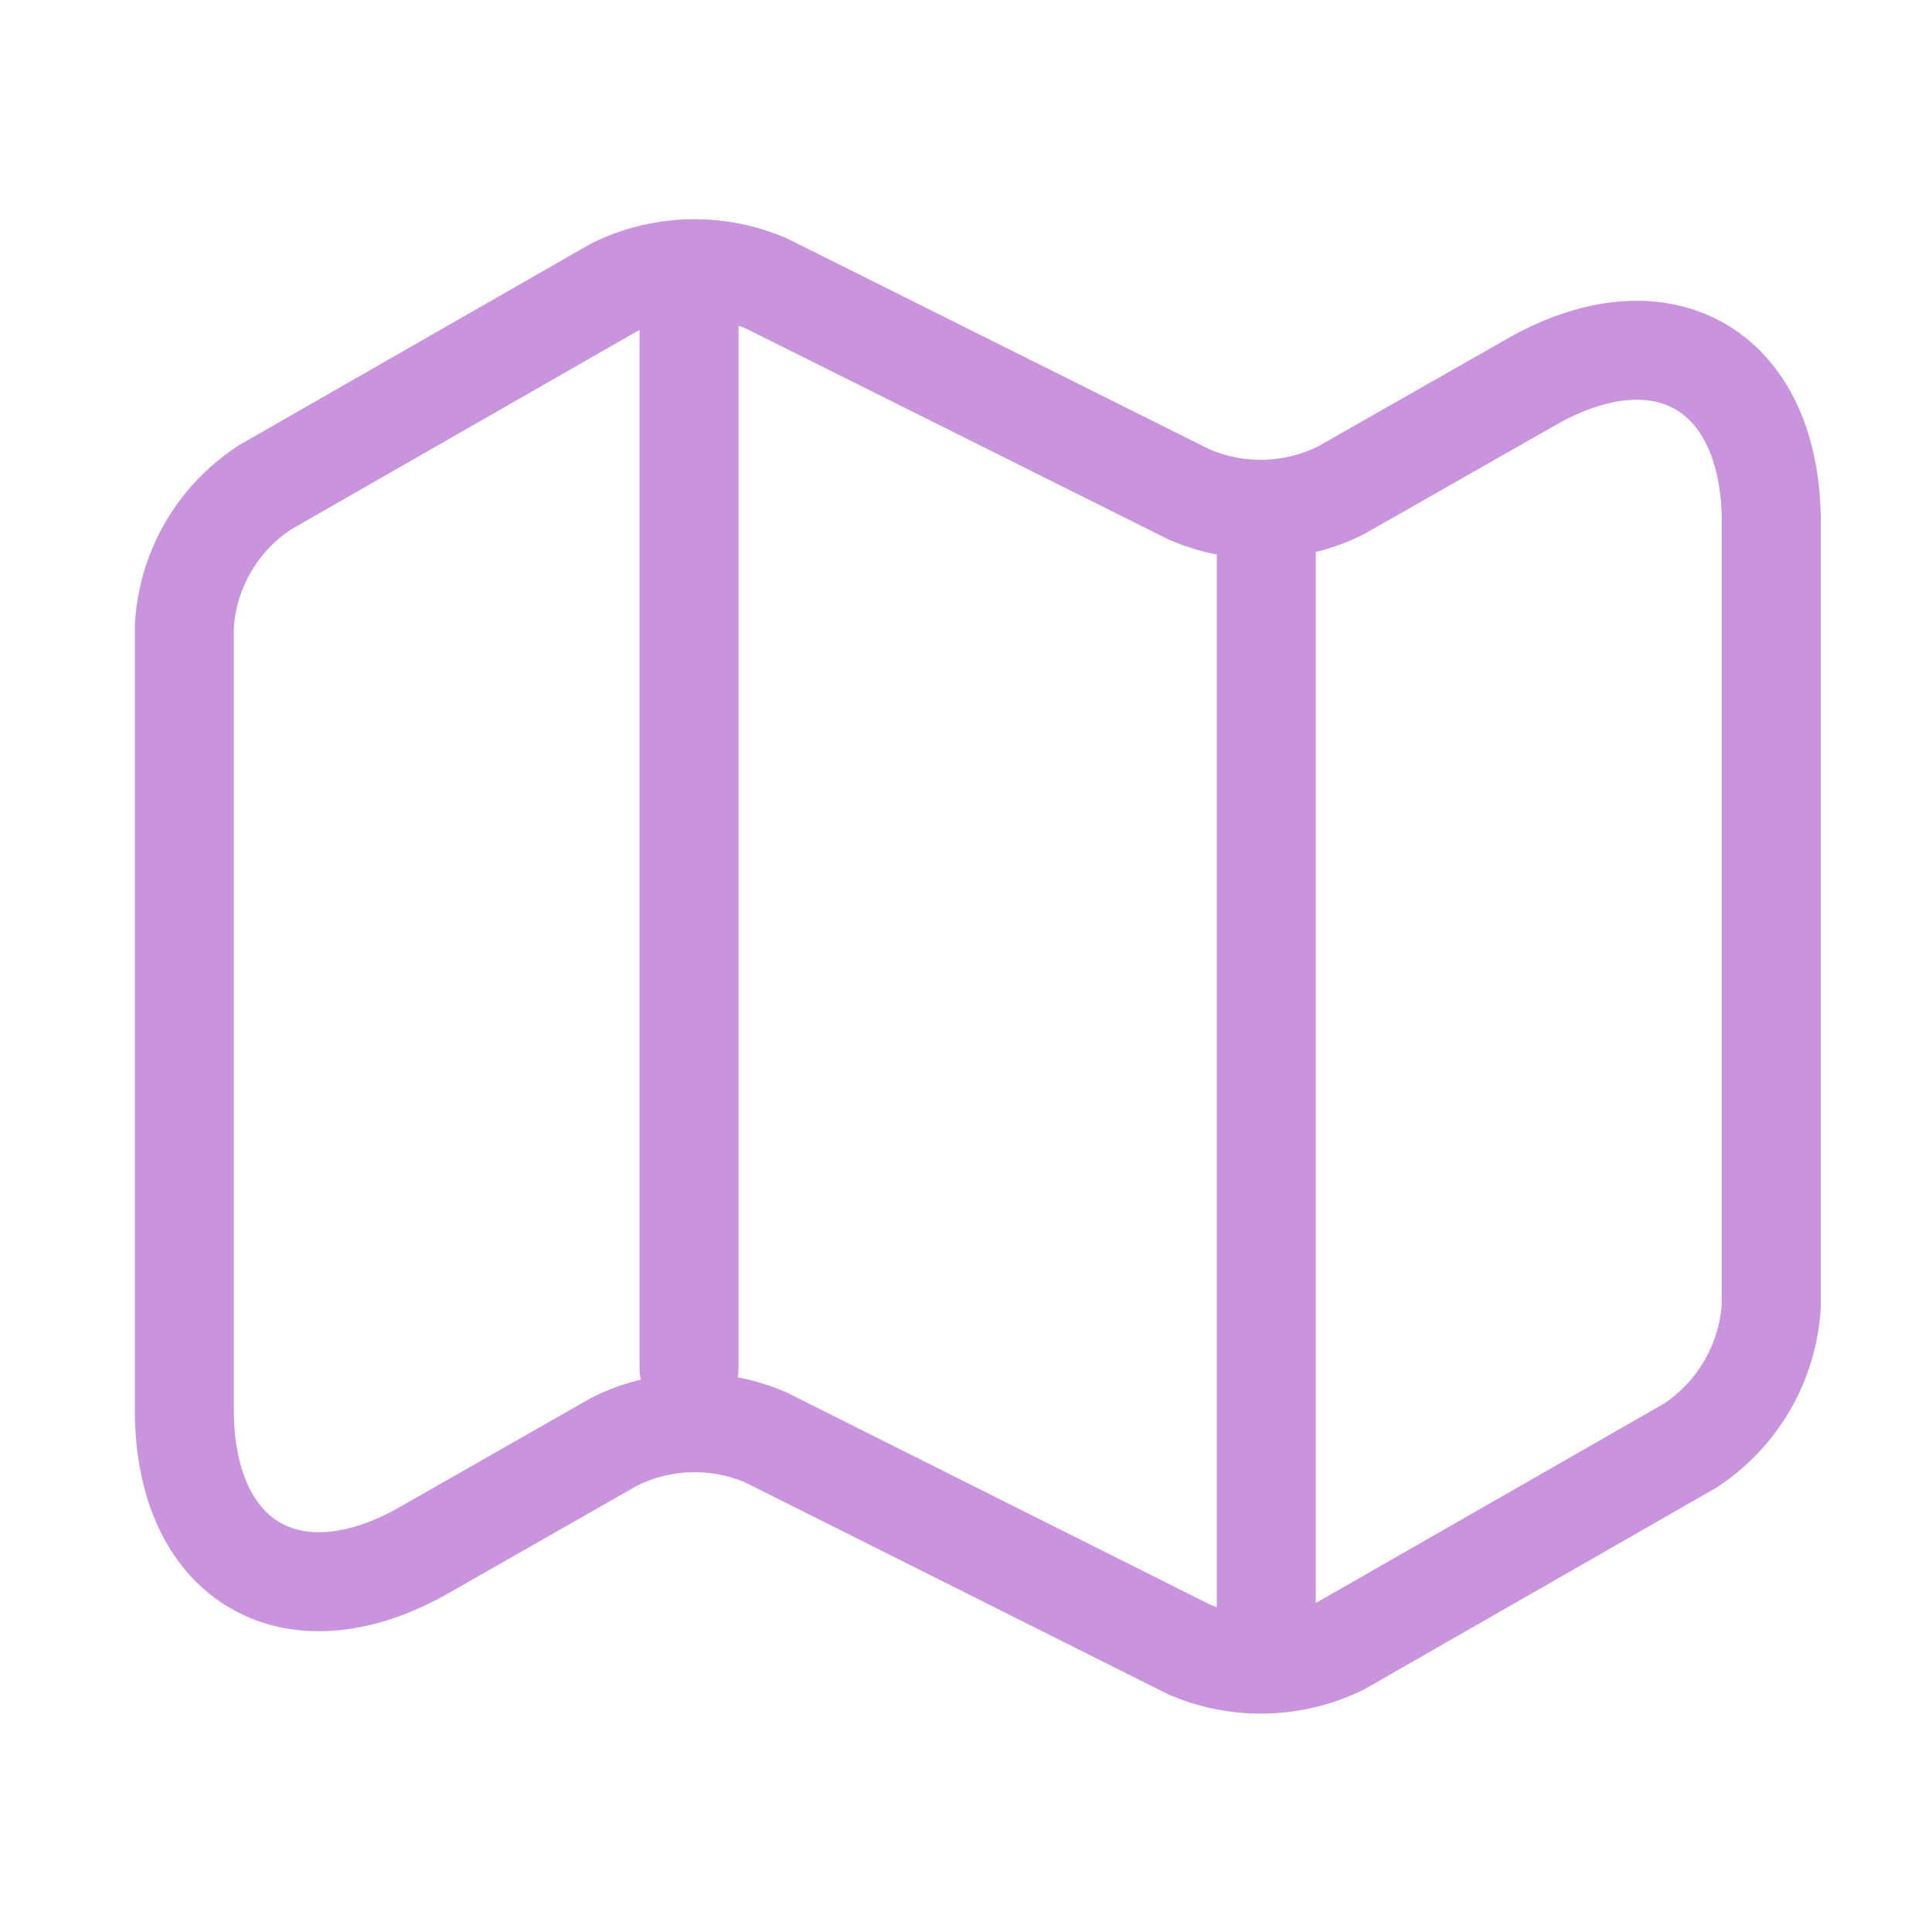 <svg xmlns="http://www.w3.org/2000/svg" width="25.375" height="25.375" viewBox="0 0 25.375 25.375">
  <g id="vuesax_linear_map" data-name="vuesax/linear/map" transform="translate(-684 -252)">
    <g id="map" transform="translate(684 252)">
      <path id="Vector" d="M0,4.7V14.984c0,2.009,1.427,2.834,3.161,1.84l2.485-1.417a2.359,2.359,0,0,1,2-.053l5.551,2.781a2.4,2.4,0,0,0,2-.053l4.578-2.622a2.368,2.368,0,0,0,1.068-1.84V3.333c0-2.009-1.427-2.834-3.161-1.84L15.193,2.91a2.359,2.359,0,0,1-2,.053L7.644.193a2.4,2.4,0,0,0-2,.053L1.068,2.867A2.337,2.337,0,0,0,0,4.7Z" transform="translate(2.421 3.529)" fill="none" stroke="#c994dd" stroke-linecap="round" stroke-linejoin="round" stroke-width="1.3"/>
      <path id="Vector-2" data-name="Vector" d="M0,0V13.745" transform="translate(9.05 4.229)" fill="none" stroke="#c994dd" stroke-linecap="round" stroke-linejoin="round" stroke-width="1.3"/>
      <path id="Vector-3" data-name="Vector" d="M0,0V14.146" transform="translate(16.631 6.999)" fill="none" stroke="#c994dd" stroke-linecap="round" stroke-linejoin="round" stroke-width="1.3"/>
      <path id="Vector-4" data-name="Vector" d="M0,0H25.375V25.375H0Z" transform="translate(25.375 25.375) rotate(180)" fill="none" opacity="0"/>
    </g>
  </g>
</svg>
